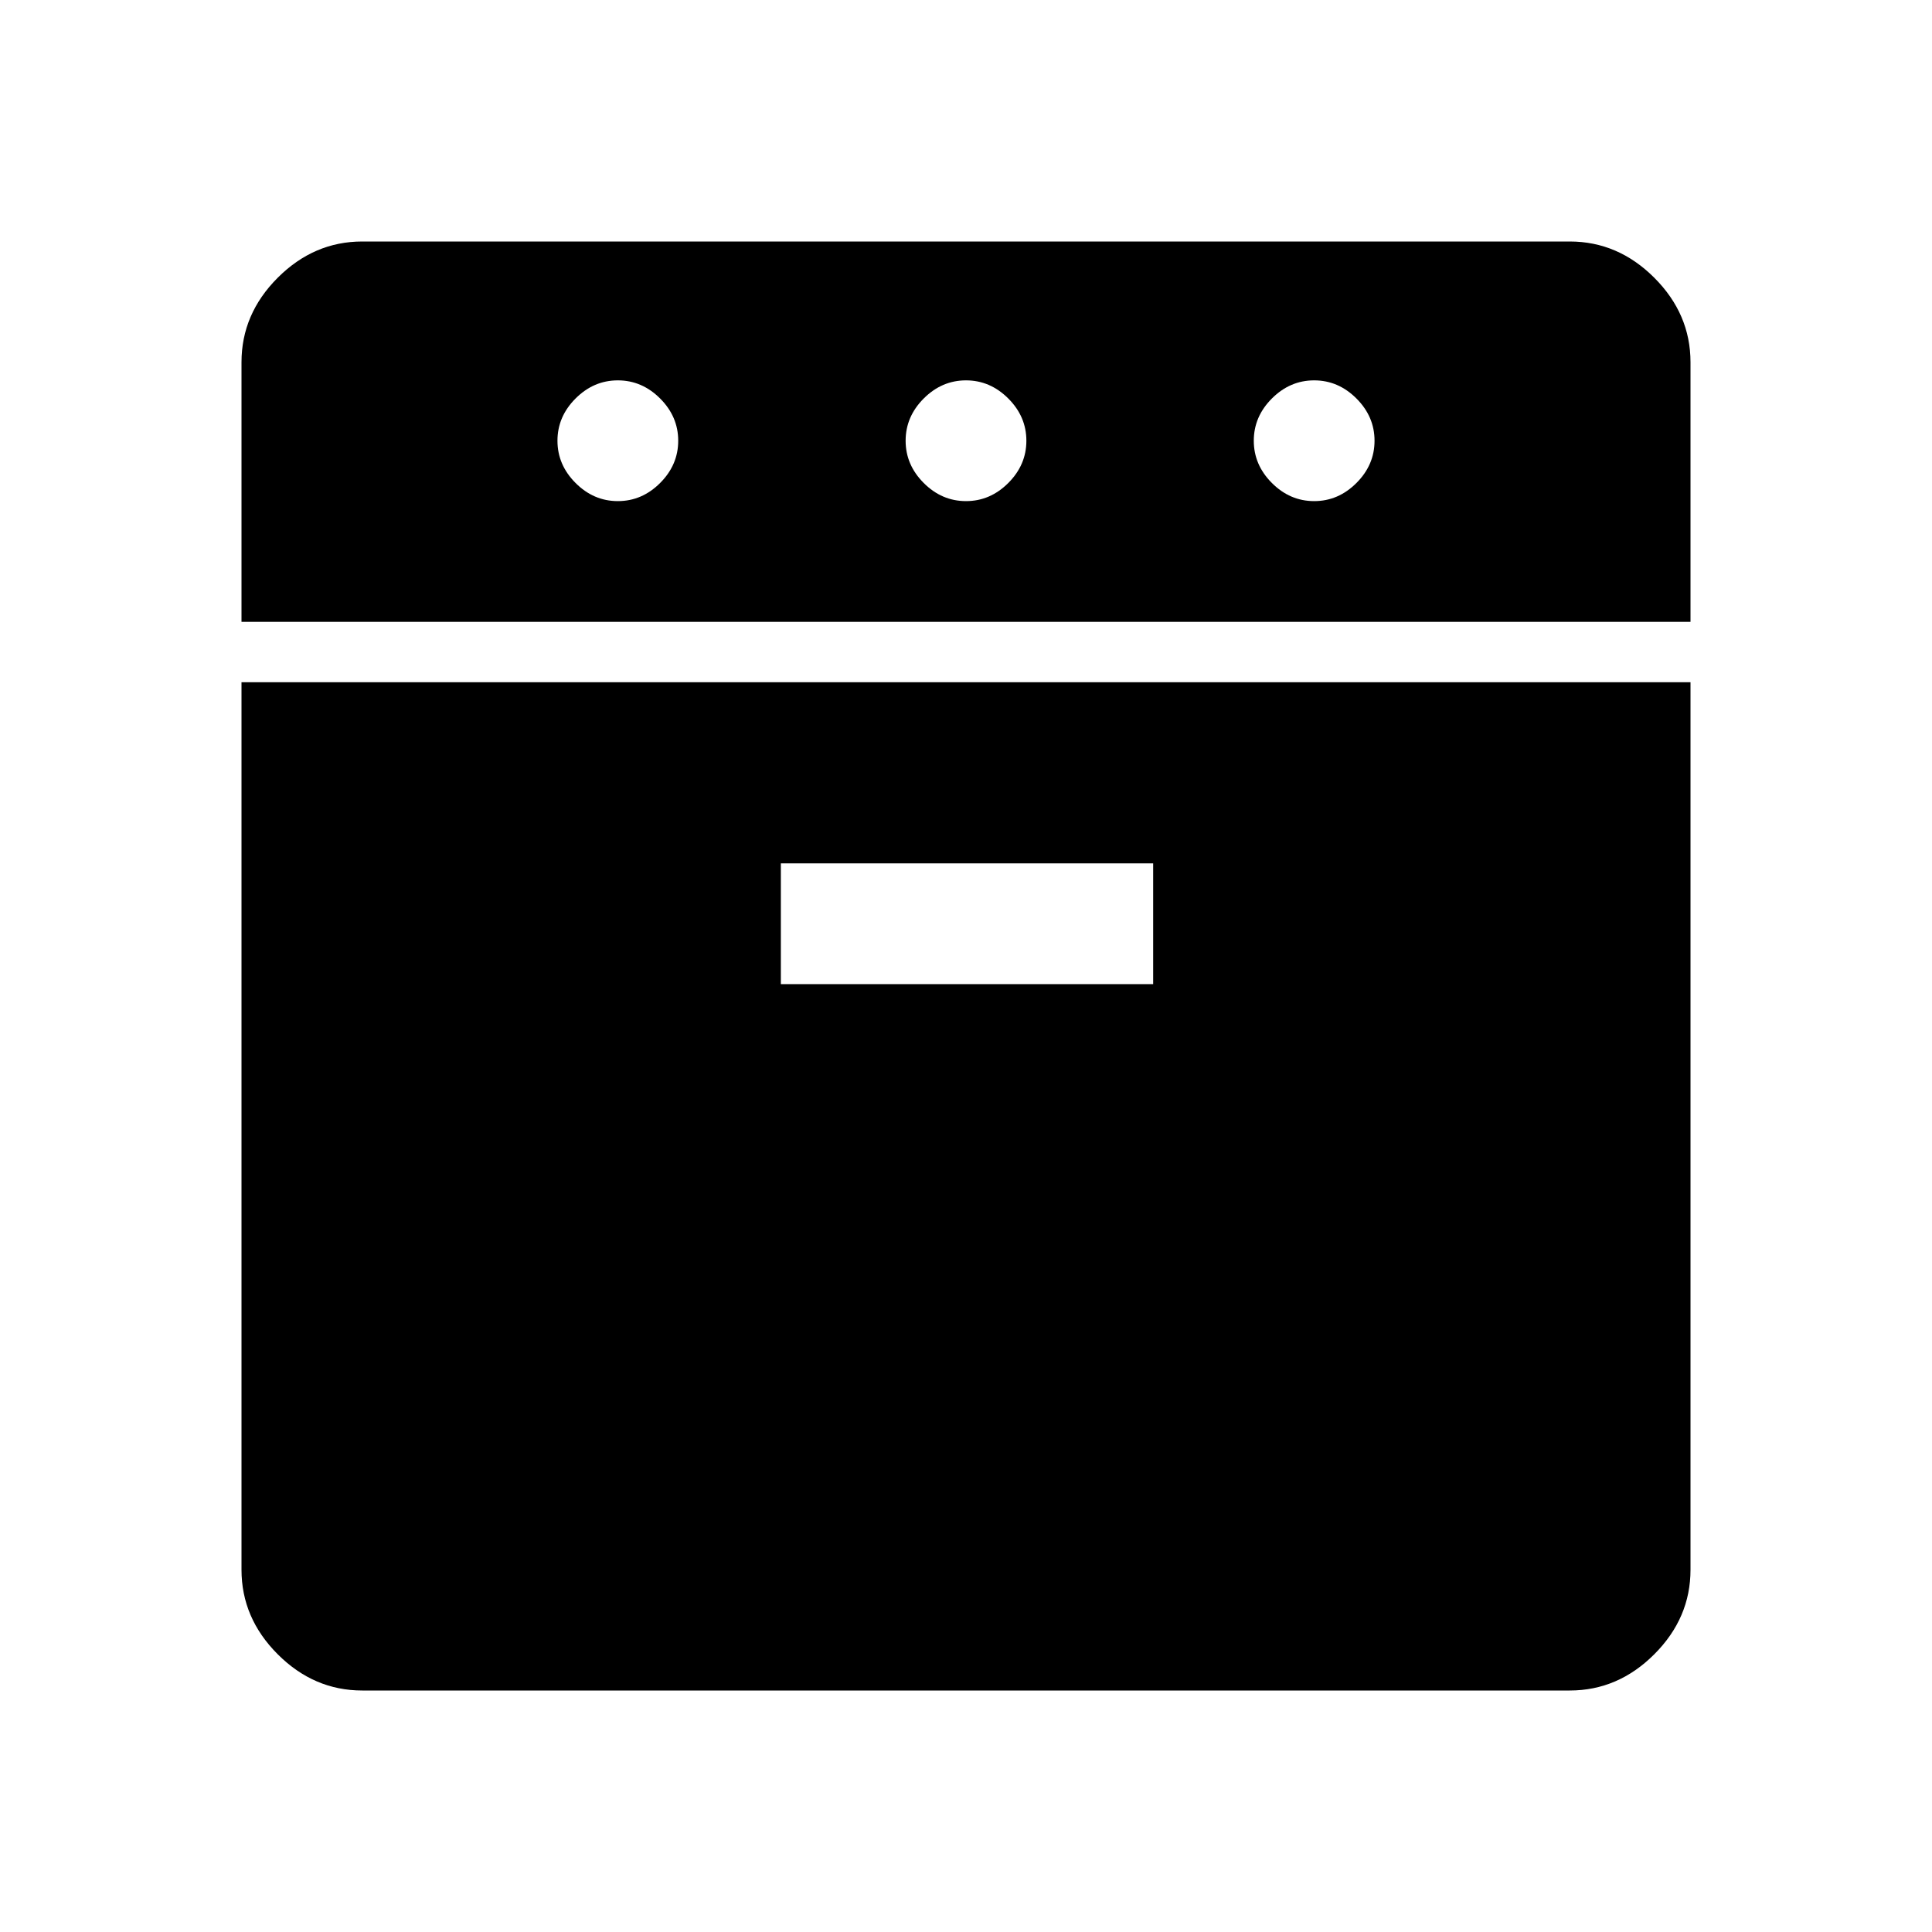<svg xmlns="http://www.w3.org/2000/svg" viewBox="0 -960 960 960"><path d="M120-651v-129q0-24 18-42t42-18h600q24 0 42 18t18 42v129H120Zm60 531q-24 0-42-18t-18-42v-441h720v441q0 24-18 42t-42 18H180Zm127-591q12 0 21-9t9-21q0-12-9-21t-21-9q-12 0-21 9t-9 21q0 12 9 21t21 9Zm81 240h185v-60H388v60Zm92-240q12 0 21-9t9-21q0-12-9-21t-21-9q-12 0-21 9t-9 21q0 12 9 21t21 9Zm173 0q12 0 21-9t9-21q0-12-9-21t-21-9q-12 0-21 9t-9 21q0 12 9 21t21 9Z"/></svg>